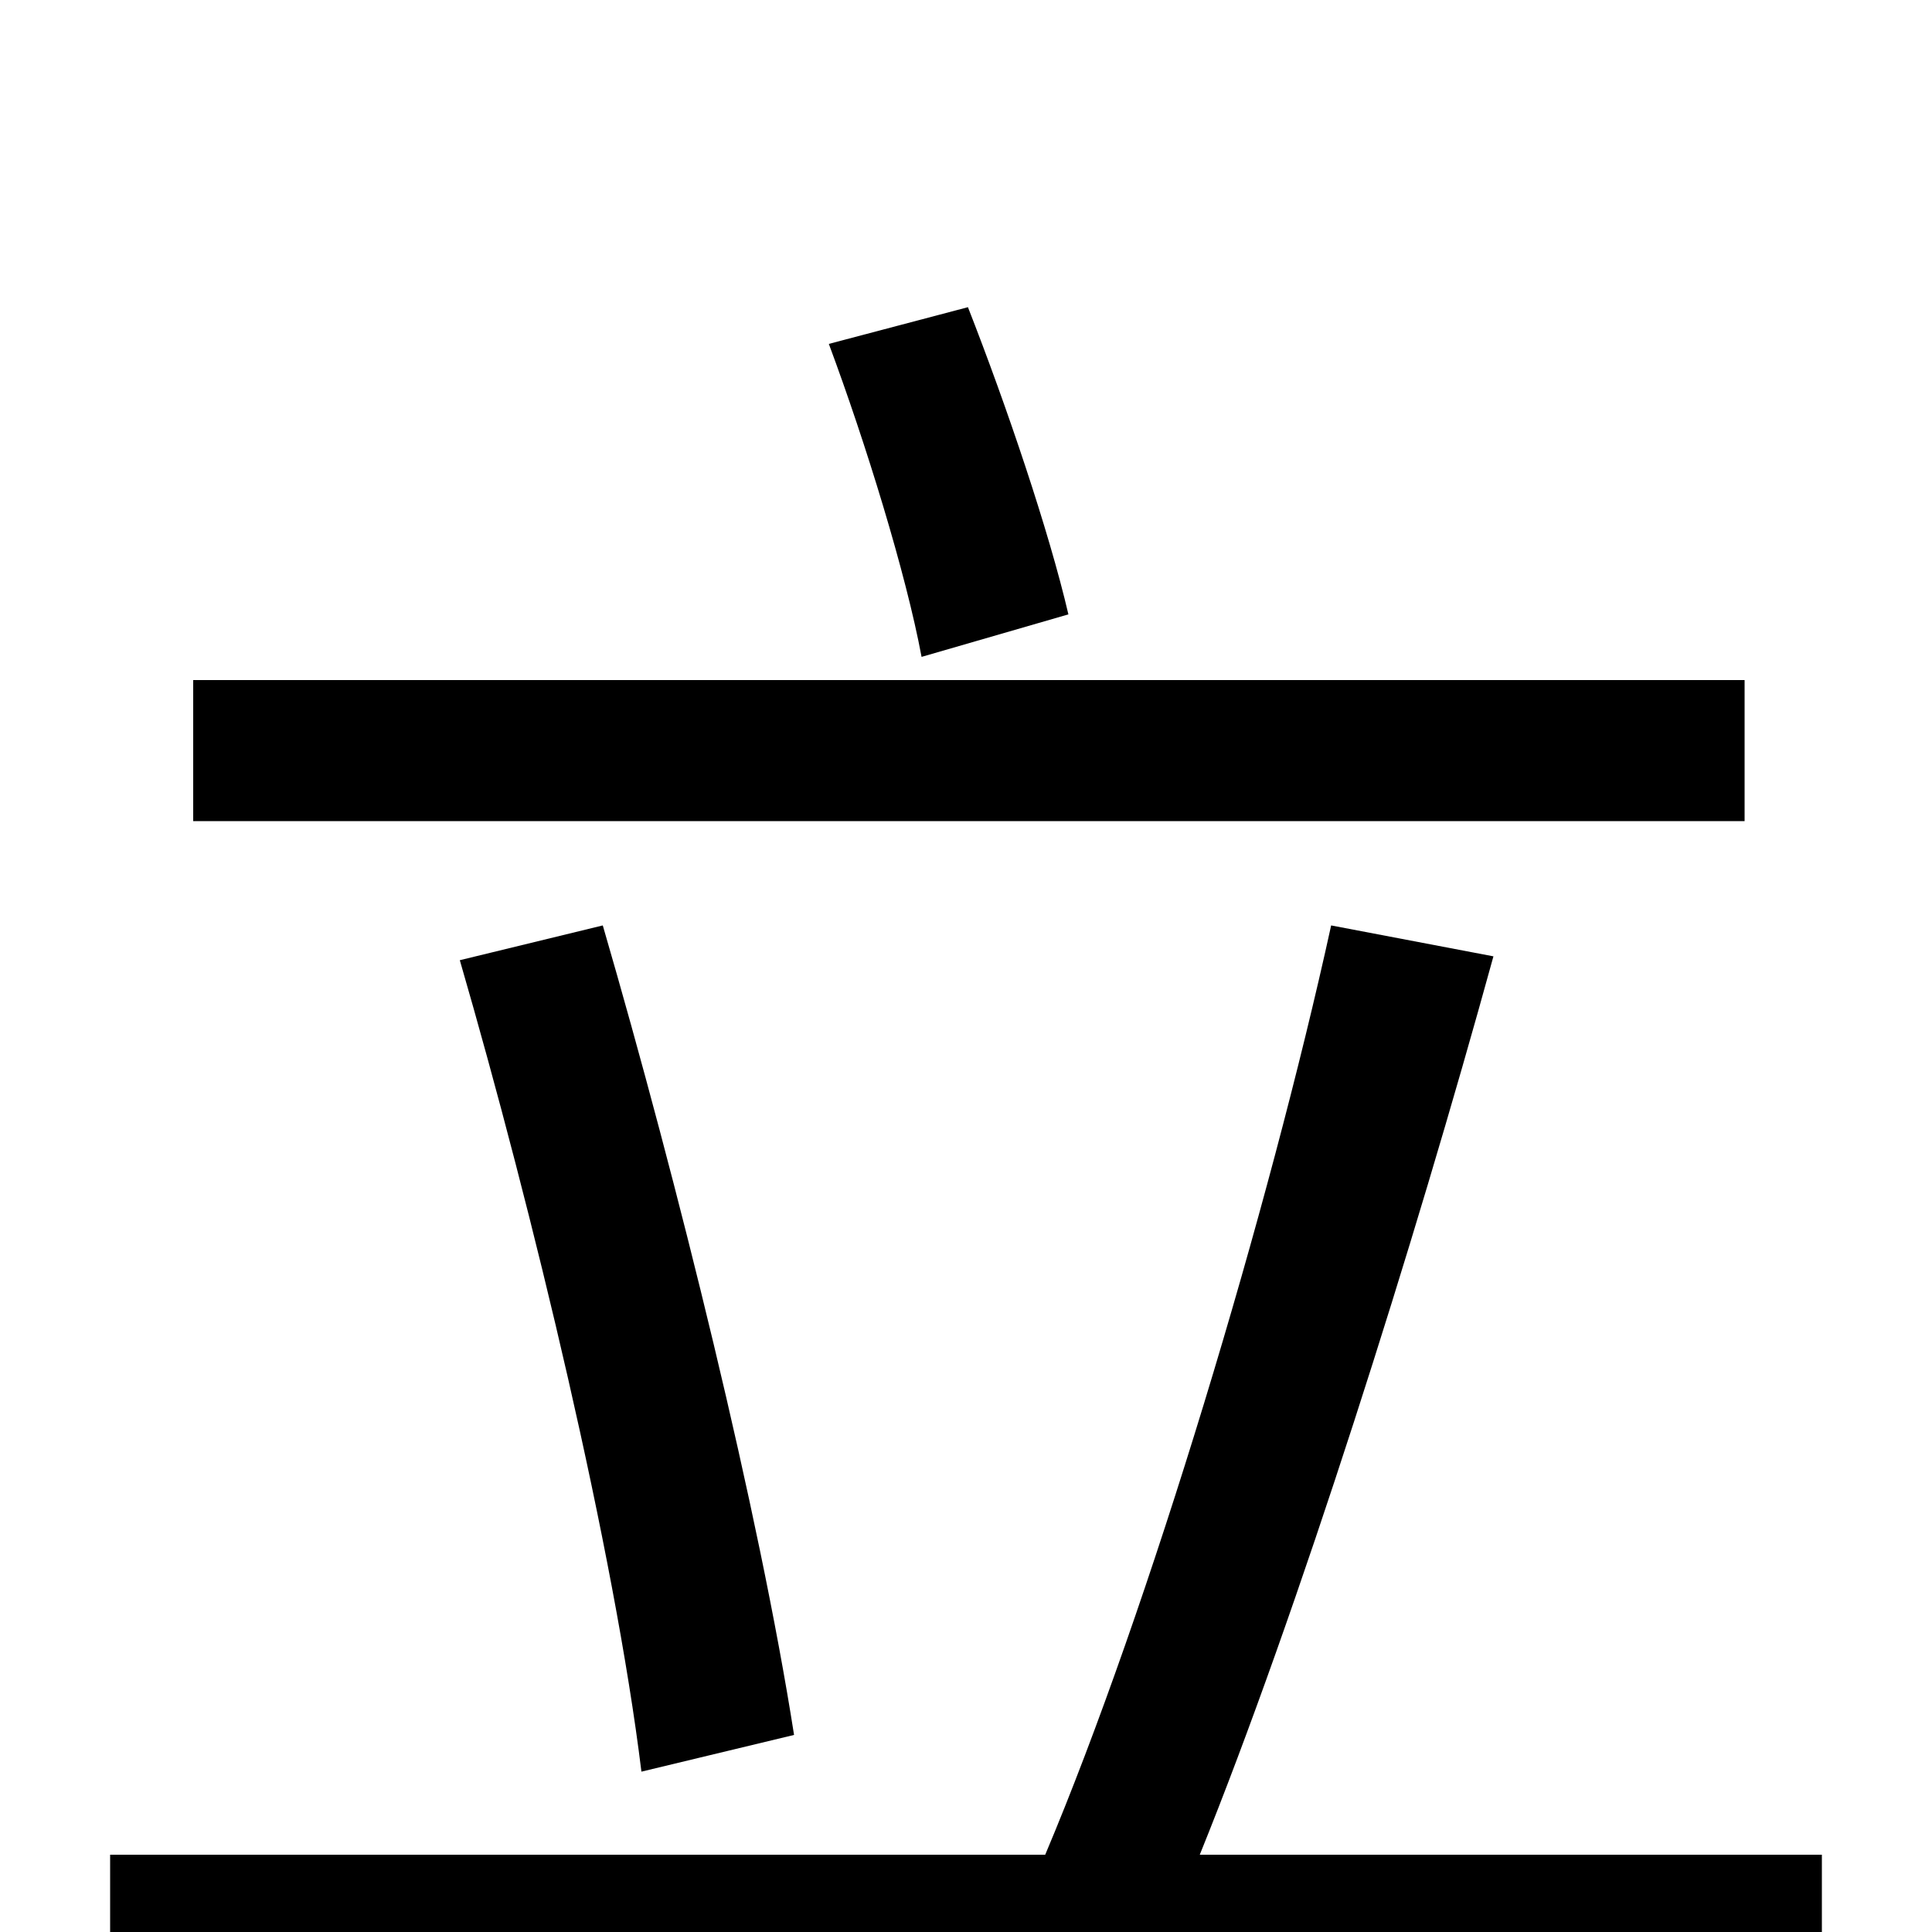 <svg xmlns="http://www.w3.org/2000/svg" viewBox="0 -1000 1000 1000">
	<path fill="#000000" d="M553 -682C543 -725 521 -790 501 -841L429 -822C448 -771 469 -703 477 -660ZM903 -648H100V-575H903ZM411 -102C393 -217 351 -387 312 -521L238 -503C276 -372 318 -197 332 -83ZM621 -40C672 -166 732 -356 773 -505L689 -521C657 -375 595 -168 541 -40H57V34H943V-40Z"/>
</svg>